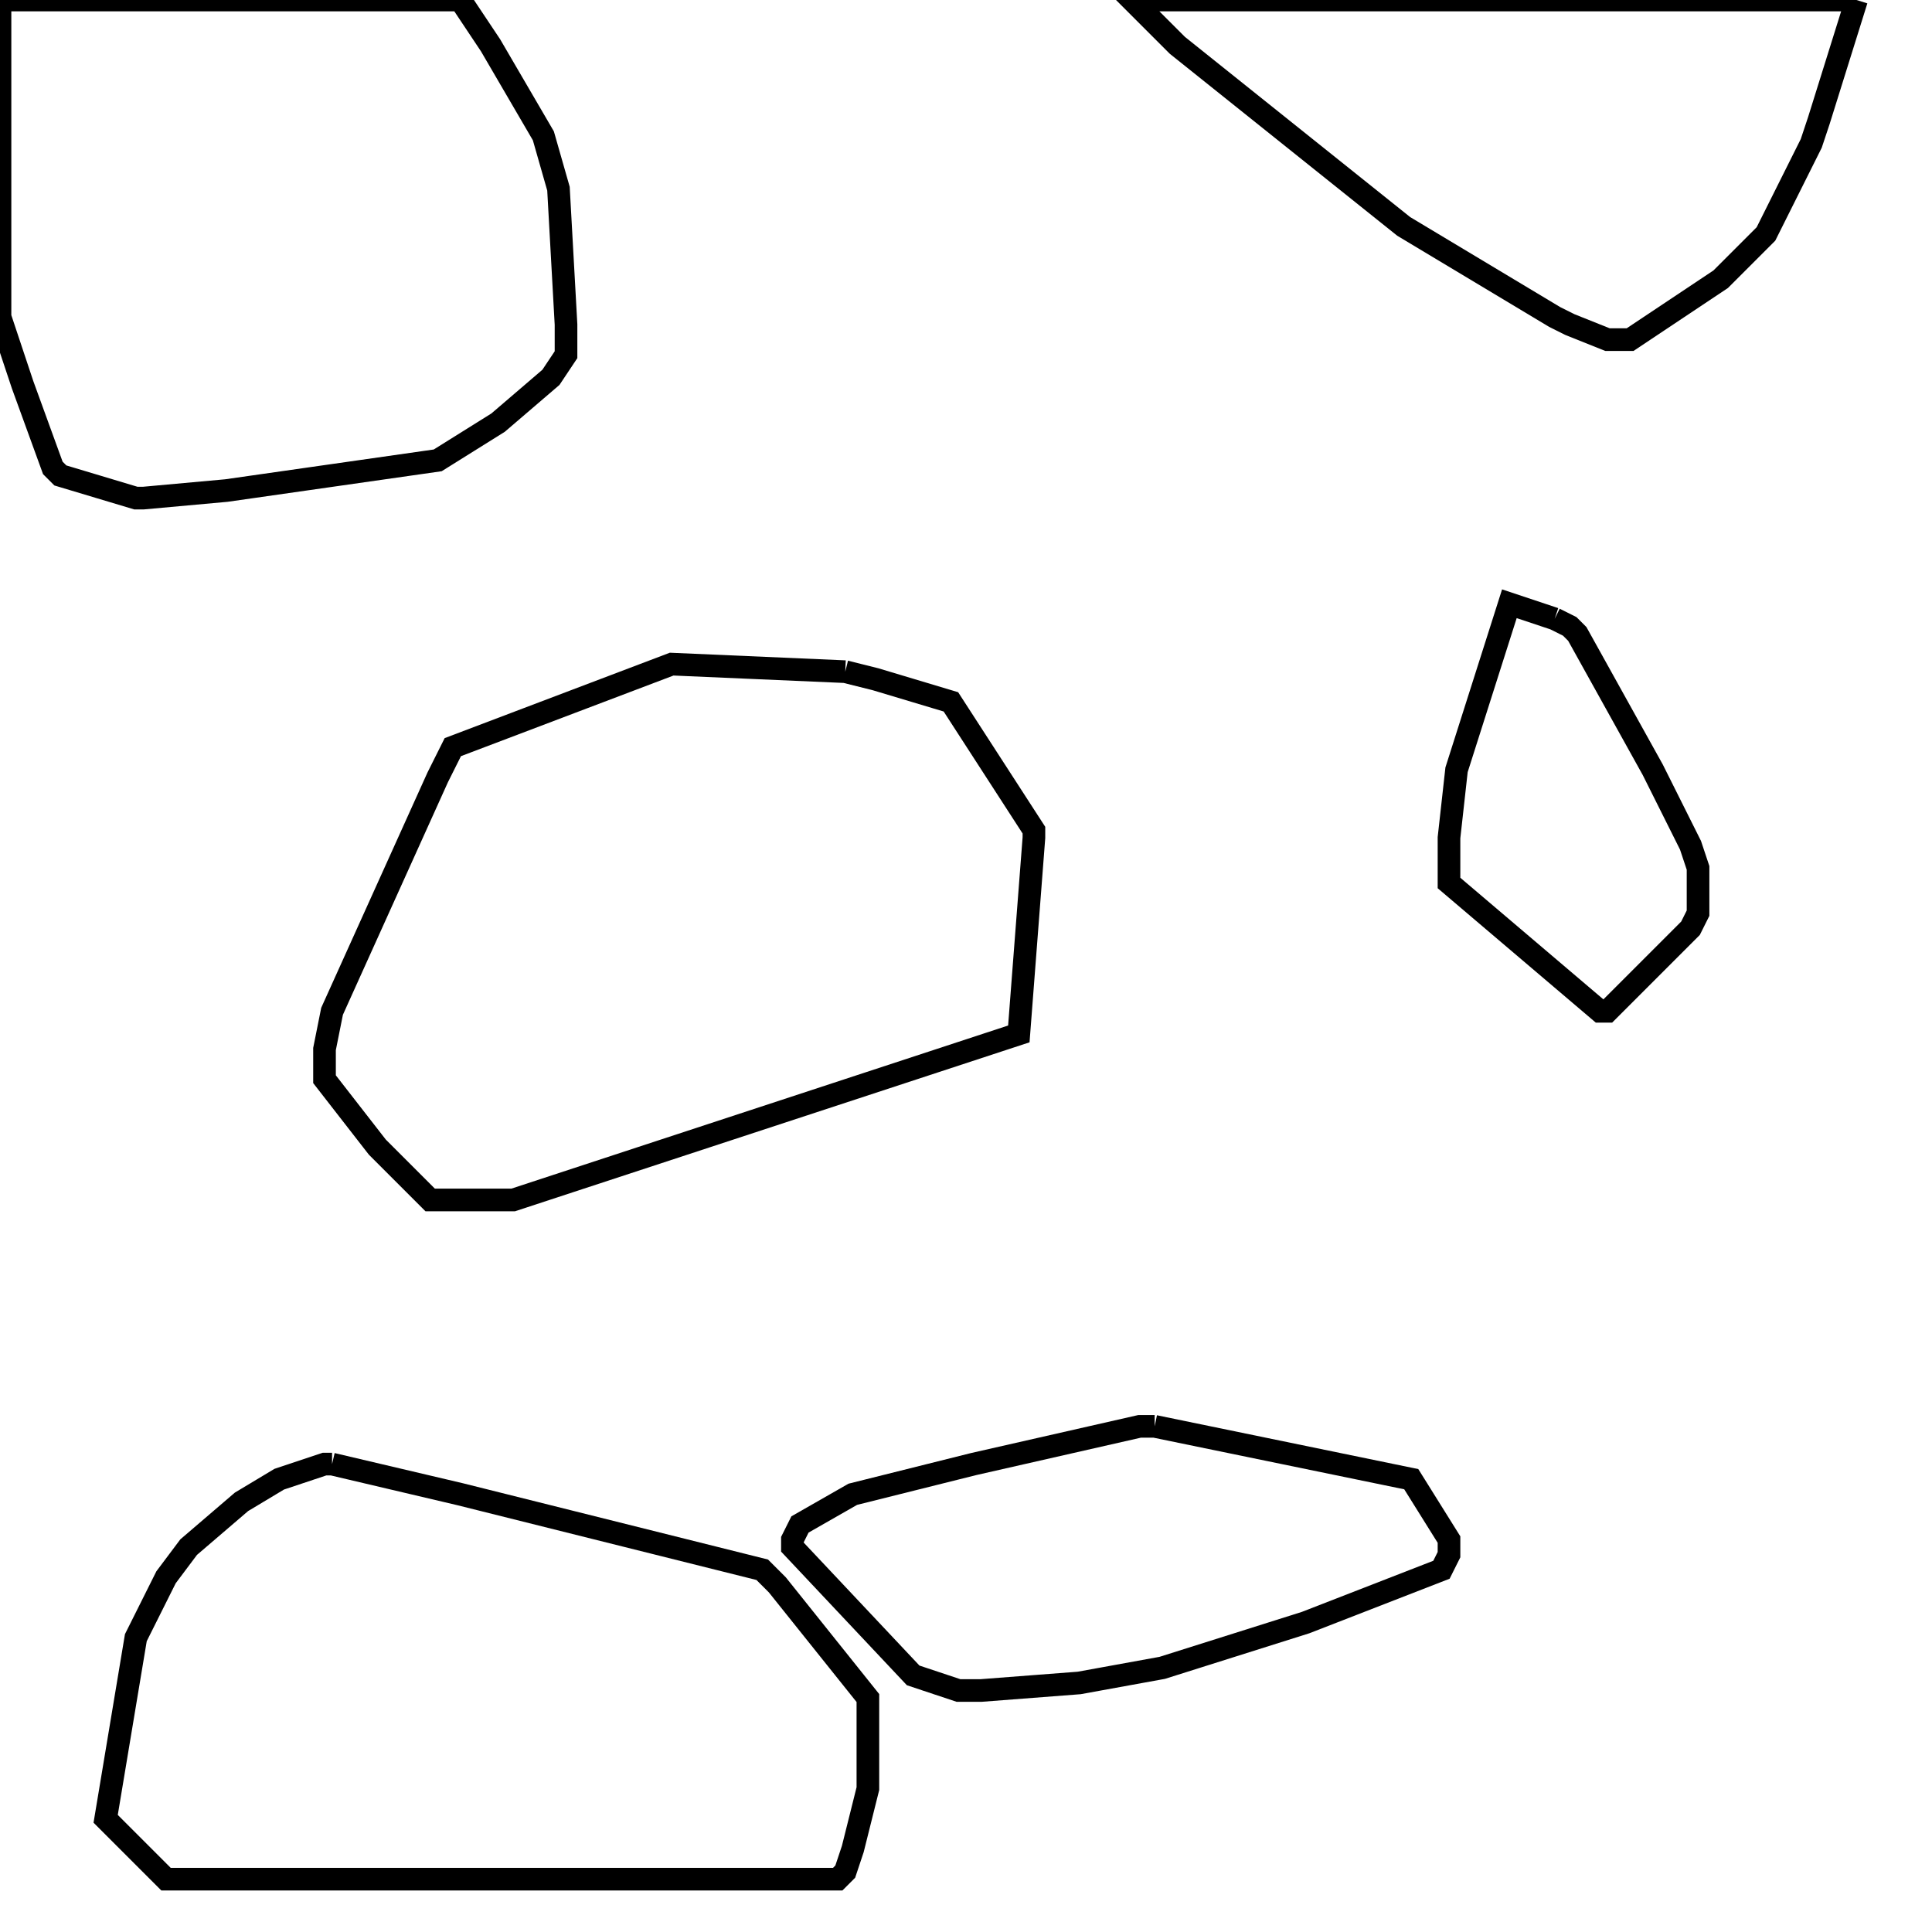 <svg width="256" height="256" xmlns="http://www.w3.org/2000/svg" fill-opacity="0" stroke="black" stroke-width="3" ><path d="M44 194 61 198 101 208 103 210 115 225 115 237 113 245 112 248 111 249 22 249 14 241 18 217 22 209 25 205 32 199 37 196 43 194 44 194 "/><path d="M61 0 65 6 72 18 74 25 75 43 75 47 73 50 66 56 58 61 30 65 19 66 18 66 8 63 7 62 3 51 0 42 0 0 61 0 "/><path d="M112 89 116 90 126 93 137 110 137 111 135 137 68 159 57 159 50 152 43 143 43 139 44 134 58 103 60 99 89 88 112 89 "/><path d="M246 0 241 16 240 19 234 31 228 37 216 45 213 45 208 43 206 42 186 30 156 6 150 0 246 0 "/><path d="M153 189 187 196 192 204 192 206 191 208 173 215 154 221 143 223 130 224 127 224 121 222 105 205 105 204 106 202 113 198 129 194 151 189 153 189 "/><path d="M206 82 208 83 209 84 219 102 224 112 225 115 225 121 224 123 213 134 212 134 192 117 192 111 193 102 200 80 206 82 "/></svg>